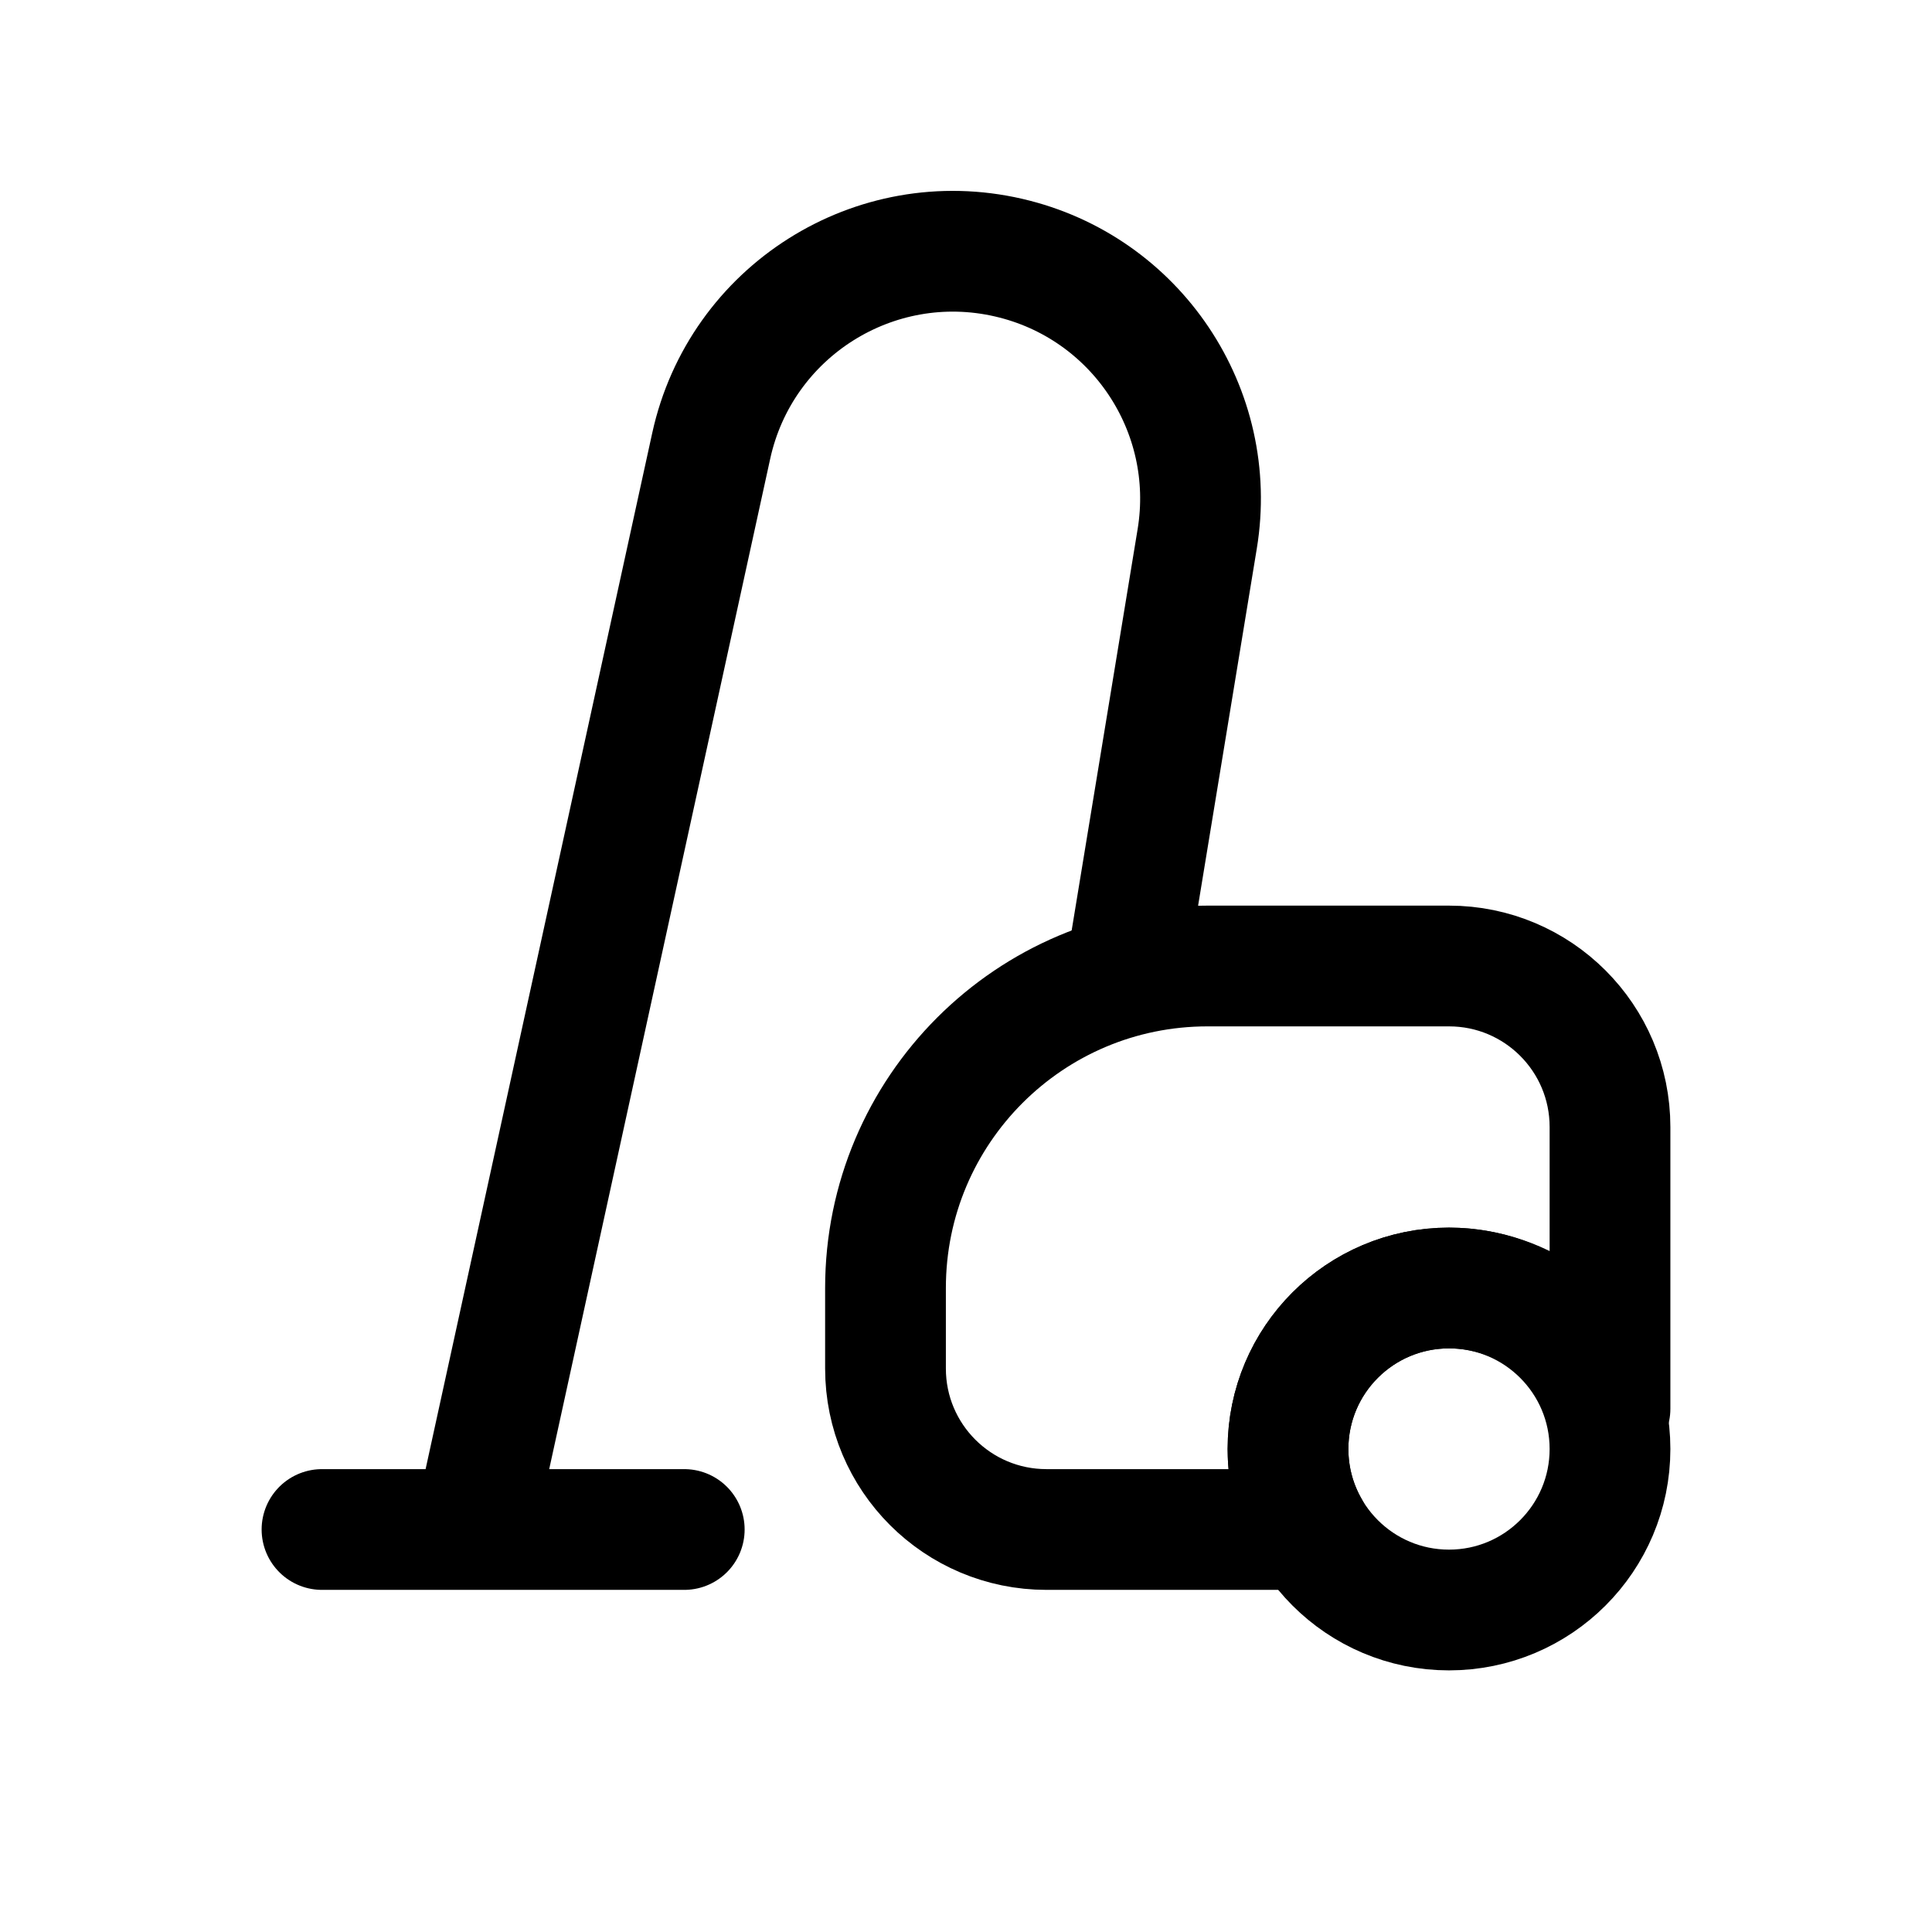 <svg width="24" height="24" viewBox="0 0 24 24" fill="none" xmlns="http://www.w3.org/2000/svg">
<circle cx="18" cy="18" r="2" stroke="black" stroke-width="1.5"/>
<path d="M15 12C12.791 12 11 13.791 11 16V17C11 18.105 11.895 19 13 19H16.268C16.097 18.706 16 18.364 16 18C16 16.895 16.895 16 18 16C18.932 16 19.778 16.637 20 17.5C20 17.5 20 16.173 20 16V14C20 12.895 19.105 12 18 12H15Z" stroke="black" stroke-width="1.5" stroke-linejoin="round"/>
<path d="M14 12L14.872 6.695C15.136 5.095 14.111 3.566 12.531 3.201C10.863 2.815 9.201 3.867 8.835 5.539L6 18.5" stroke="black" stroke-width="1.5" stroke-linejoin="round"/>
<path d="M4 19H8.5" stroke="black" stroke-width="1.5" stroke-linecap="round"/>
</svg>
